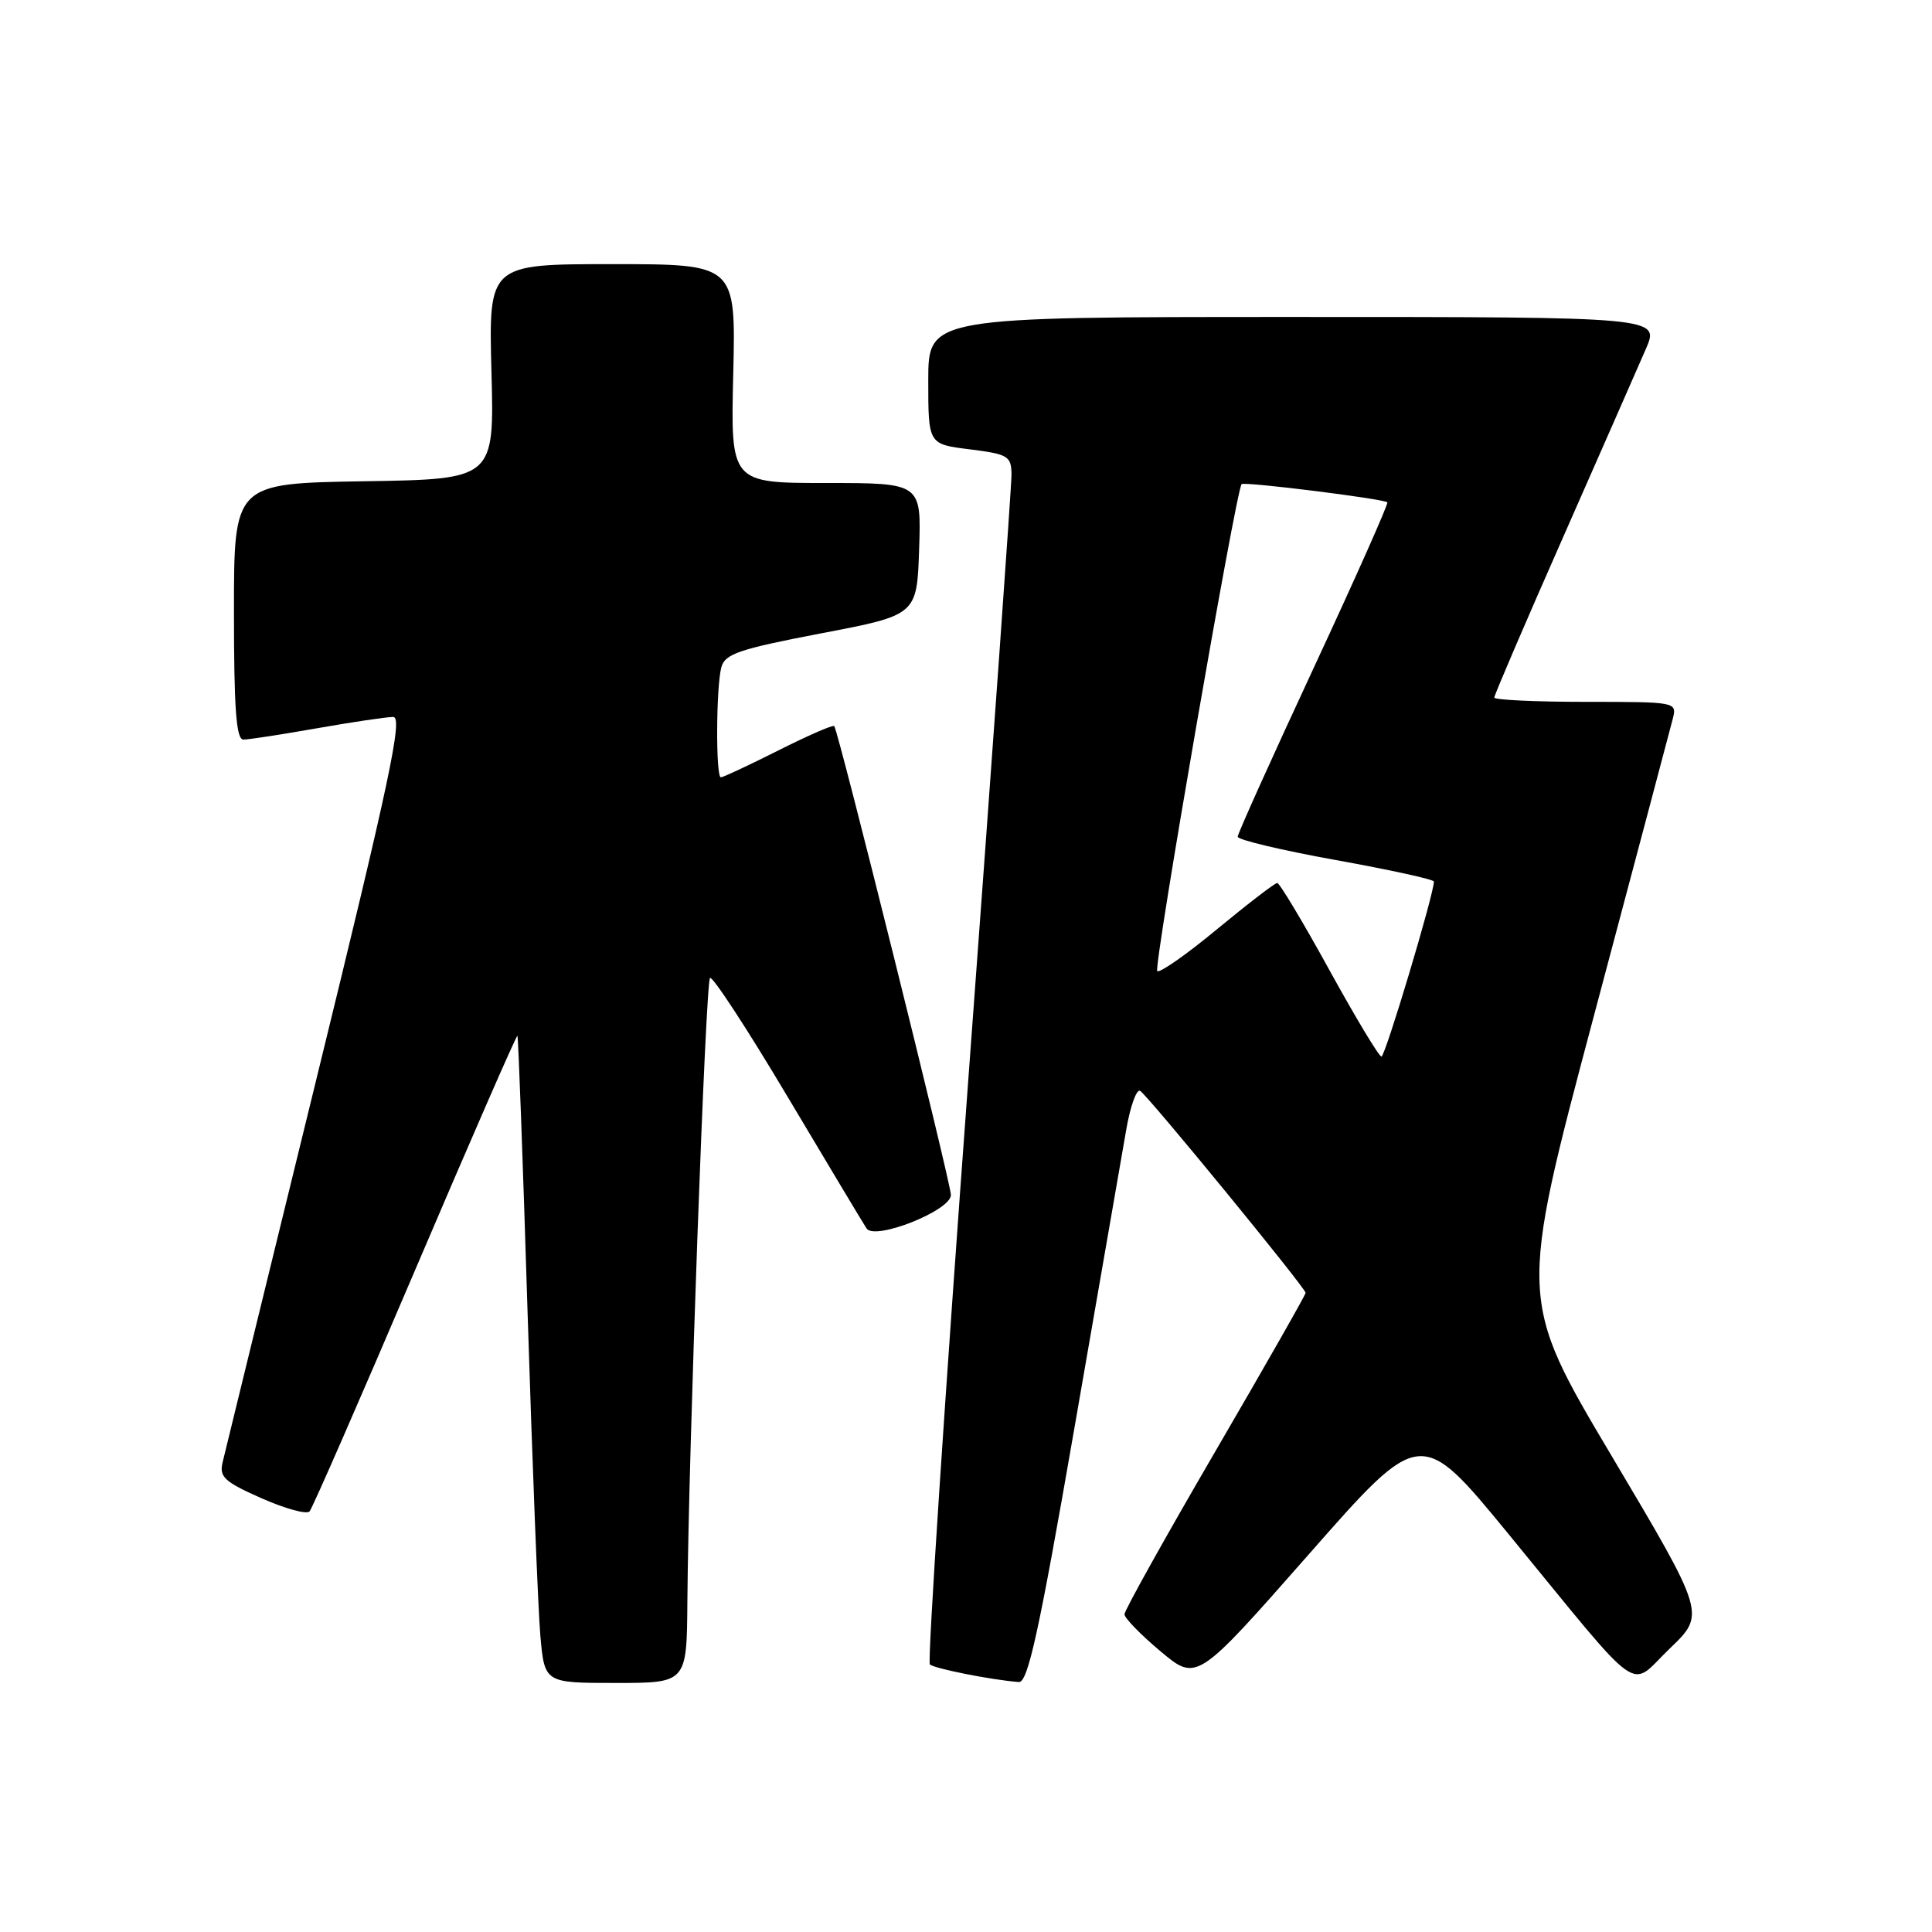<?xml version="1.0" encoding="UTF-8" standalone="no"?>
<!DOCTYPE svg PUBLIC "-//W3C//DTD SVG 1.1//EN" "http://www.w3.org/Graphics/SVG/1.1/DTD/svg11.dtd" >
<svg xmlns="http://www.w3.org/2000/svg" xmlns:xlink="http://www.w3.org/1999/xlink" version="1.1" viewBox="0 0 256 256">
 <g >
 <path fill="currentColor"
d=" M 91.08 212.25 C 91.23 192.60 93.49 130.17 94.08 129.59 C 94.39 129.27 99.00 136.32 104.32 145.26 C 109.64 154.19 114.36 162.07 114.82 162.77 C 115.89 164.42 126.00 160.41 126.00 158.34 C 126.00 156.77 111.06 96.72 110.54 96.21 C 110.36 96.02 107.02 97.48 103.13 99.44 C 99.23 101.40 95.81 103.00 95.52 103.00 C 94.83 103.00 94.88 91.07 95.58 88.42 C 96.06 86.64 97.92 86.01 108.82 83.92 C 121.50 81.50 121.50 81.50 121.79 72.75 C 122.08 64.00 122.08 64.00 109.45 64.00 C 96.81 64.00 96.81 64.00 97.16 49.50 C 97.50 35.00 97.50 35.00 81.12 35.00 C 64.75 35.00 64.75 35.00 65.12 49.25 C 65.50 63.50 65.50 63.50 48.25 63.77 C 31.00 64.05 31.00 64.05 31.00 81.02 C 31.00 93.94 31.30 98.00 32.25 98.00 C 32.94 98.00 37.33 97.32 42.00 96.50 C 46.67 95.68 51.22 95.00 52.10 95.00 C 53.42 95.00 51.64 103.35 41.86 143.25 C 35.36 169.79 29.79 192.51 29.50 193.75 C 29.03 195.71 29.72 196.34 34.66 198.53 C 37.79 199.91 40.65 200.70 41.02 200.27 C 41.39 199.85 47.69 185.44 55.02 168.25 C 62.35 151.07 68.44 137.12 68.56 137.25 C 68.68 137.39 69.29 153.93 69.91 174.00 C 70.54 194.07 71.30 213.31 71.60 216.75 C 72.16 223.00 72.16 223.00 81.58 223.00 C 91.00 223.00 91.00 223.00 91.08 212.25 Z  M 142.36 189.25 C 145.59 170.69 148.67 152.92 149.22 149.76 C 149.76 146.60 150.60 144.25 151.08 144.55 C 152.14 145.21 173.00 170.67 173.00 171.31 C 173.00 171.57 167.60 181.05 161.00 192.38 C 154.40 203.71 149.00 213.39 149.00 213.90 C 149.00 214.40 151.16 216.62 153.79 218.82 C 158.58 222.83 158.58 222.83 173.42 205.96 C 188.25 189.09 188.25 189.09 199.88 203.26 C 218.11 225.49 215.69 223.76 221.25 218.44 C 226.00 213.89 226.00 213.89 213.61 193.02 C 201.21 172.16 201.21 172.16 211.14 134.83 C 216.61 114.30 221.33 96.49 221.65 95.25 C 222.21 93.01 222.17 93.00 210.11 93.00 C 203.45 93.00 198.00 92.74 198.00 92.43 C 198.00 92.11 202.10 82.55 207.12 71.18 C 212.13 59.80 217.07 48.59 218.08 46.25 C 219.93 42.00 219.93 42.00 171.46 42.00 C 123.00 42.00 123.00 42.00 123.00 50.43 C 123.00 58.86 123.00 58.86 128.50 59.54 C 133.59 60.18 134.00 60.43 134.03 62.87 C 134.04 64.31 131.48 100.25 128.33 142.72 C 125.19 185.19 122.88 220.21 123.21 220.54 C 123.75 221.09 131.39 222.60 135.00 222.88 C 136.20 222.97 137.67 216.27 142.36 189.25 Z  M 176.13 128.50 C 172.65 122.17 169.55 117.00 169.24 117.00 C 168.93 117.00 165.35 119.75 161.28 123.11 C 157.22 126.48 153.64 128.98 153.34 128.67 C 152.83 128.16 163.79 64.91 164.52 64.15 C 164.87 63.79 183.24 66.08 183.83 66.56 C 184.01 66.70 179.62 76.57 174.08 88.48 C 168.54 100.39 164.00 110.47 164.00 110.87 C 164.00 111.28 169.85 112.67 177.00 113.96 C 184.15 115.25 190.00 116.53 190.00 116.81 C 190.00 118.47 183.55 140.00 183.05 140.00 C 182.72 140.00 179.61 134.82 176.13 128.50 Z "/>
</g>
</svg>